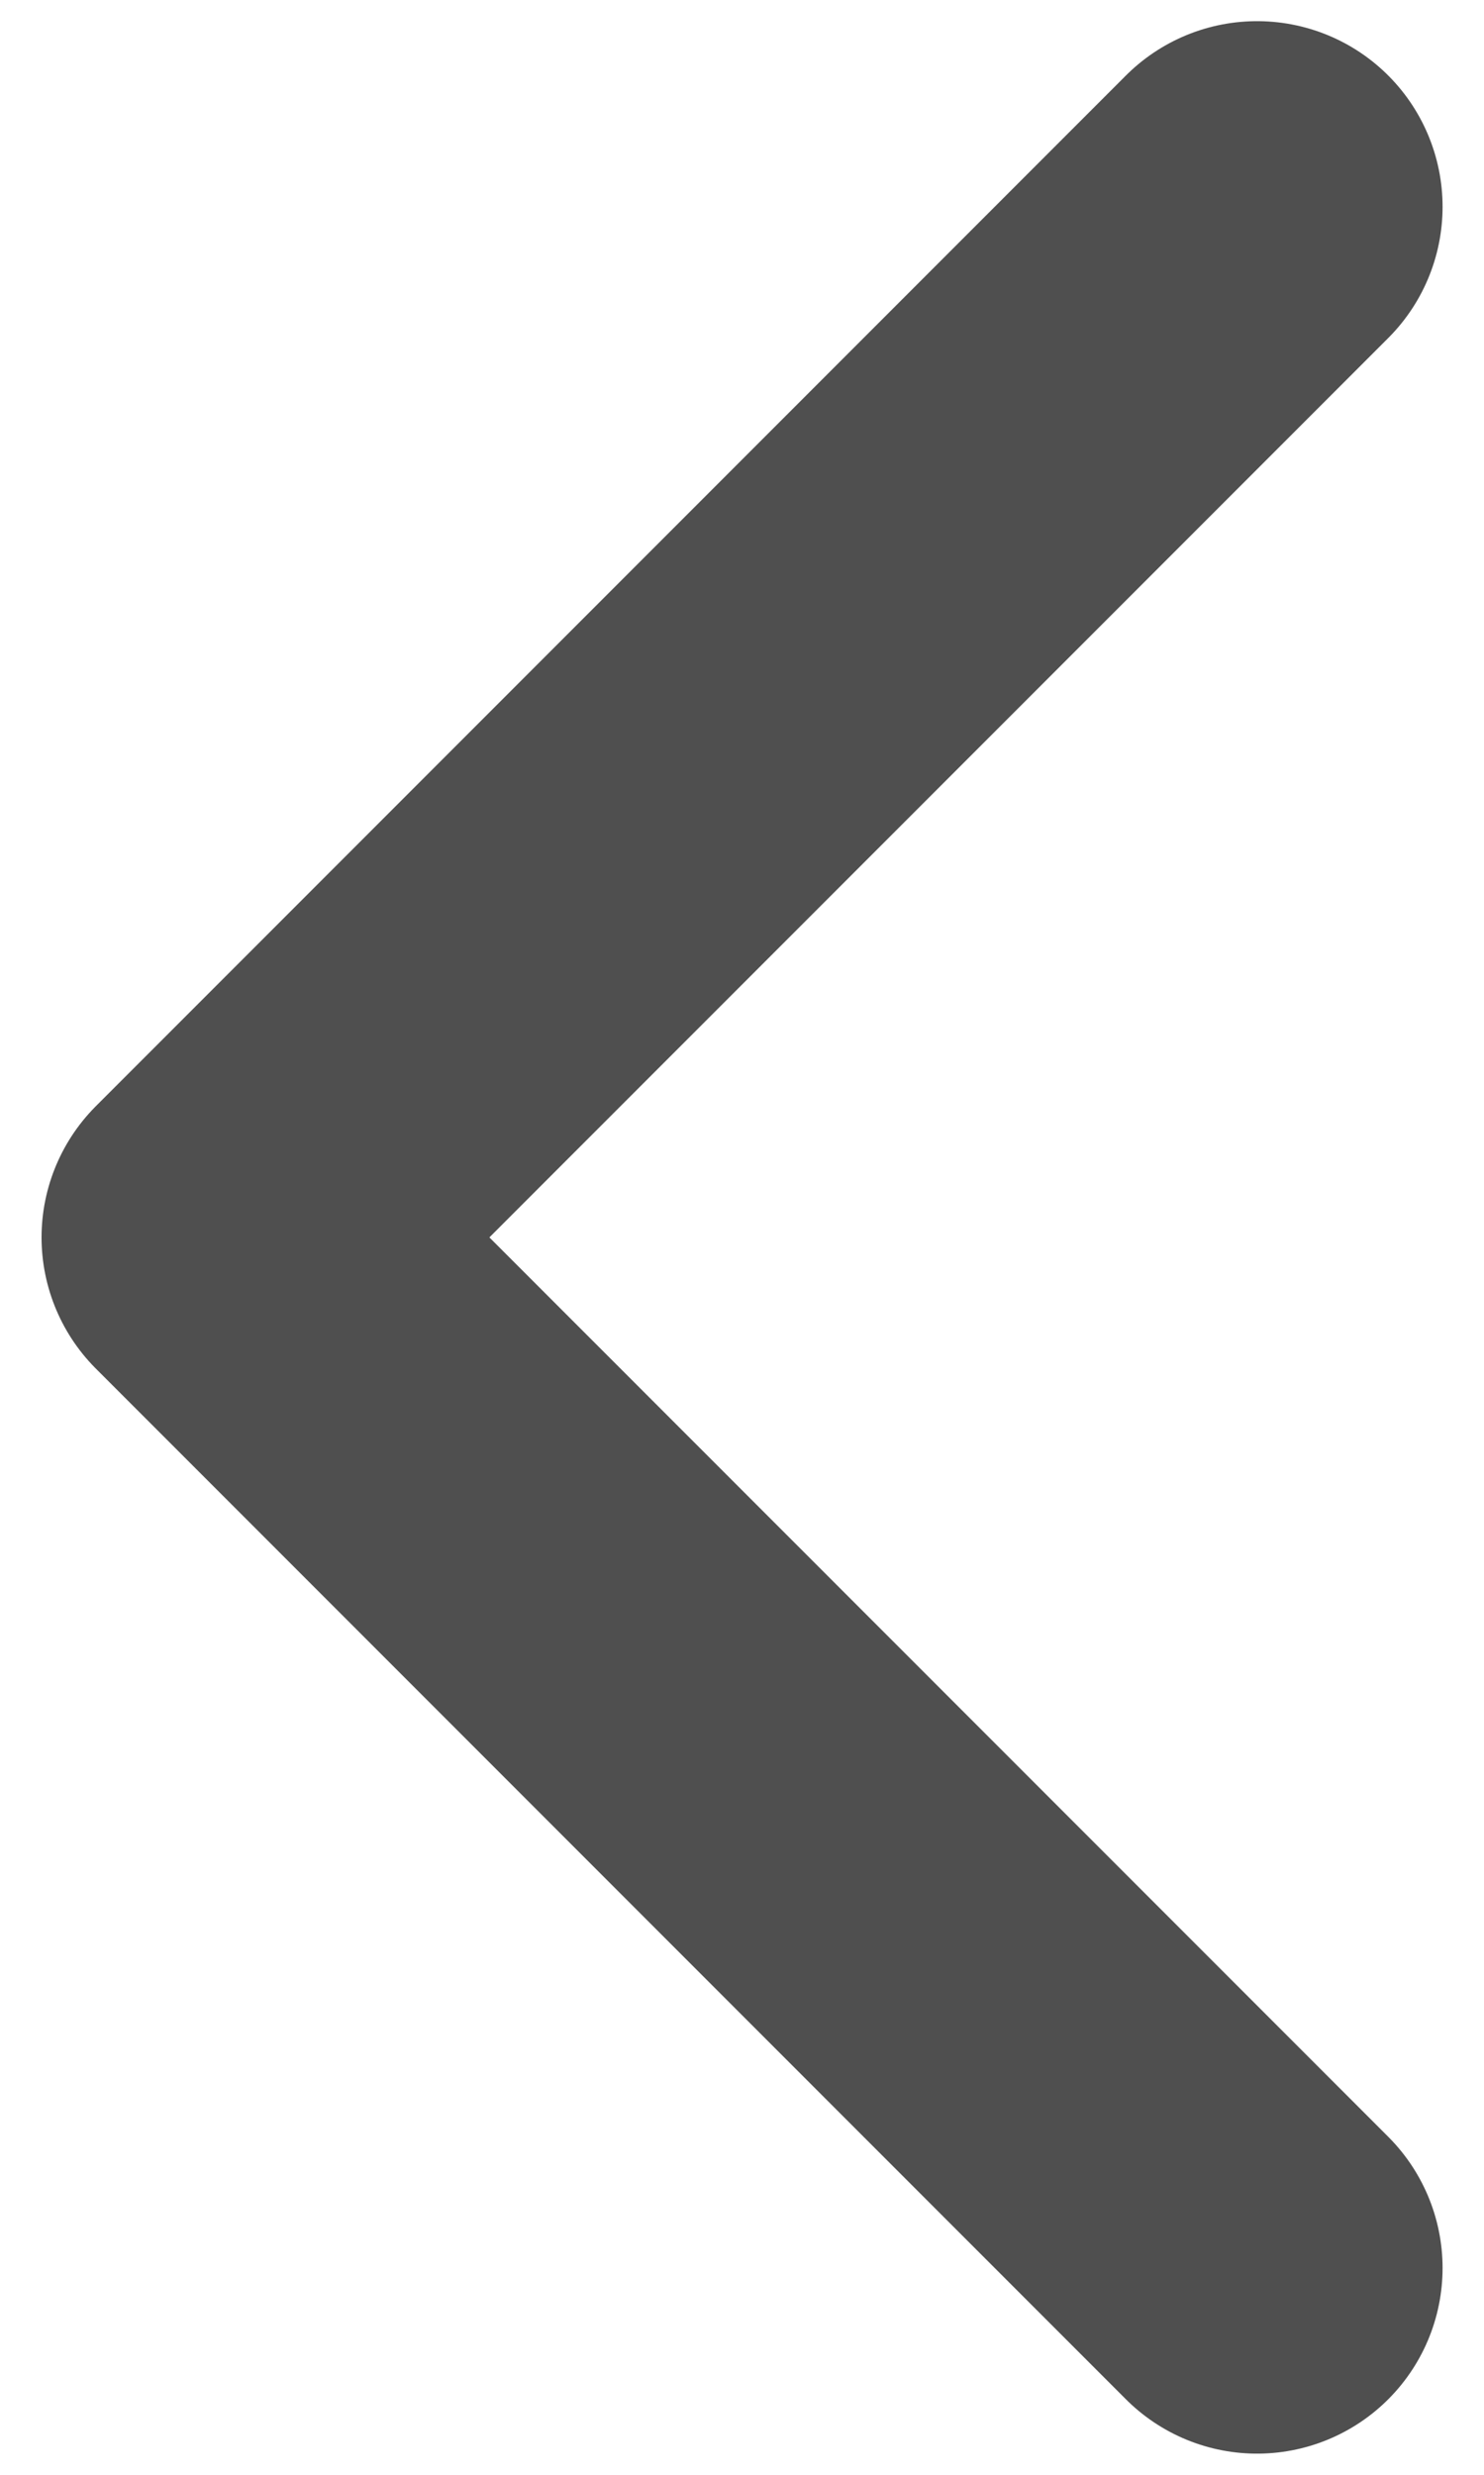 <svg width="12" height="20" viewBox="0 0 12 20" fill="none" xmlns="http://www.w3.org/2000/svg">
<path d="M10.165 1.671L1.836 10L10.165 18.329" stroke="#4F4F4F" stroke-width="3" stroke-linecap="round" stroke-linejoin="round"/>
</svg>

